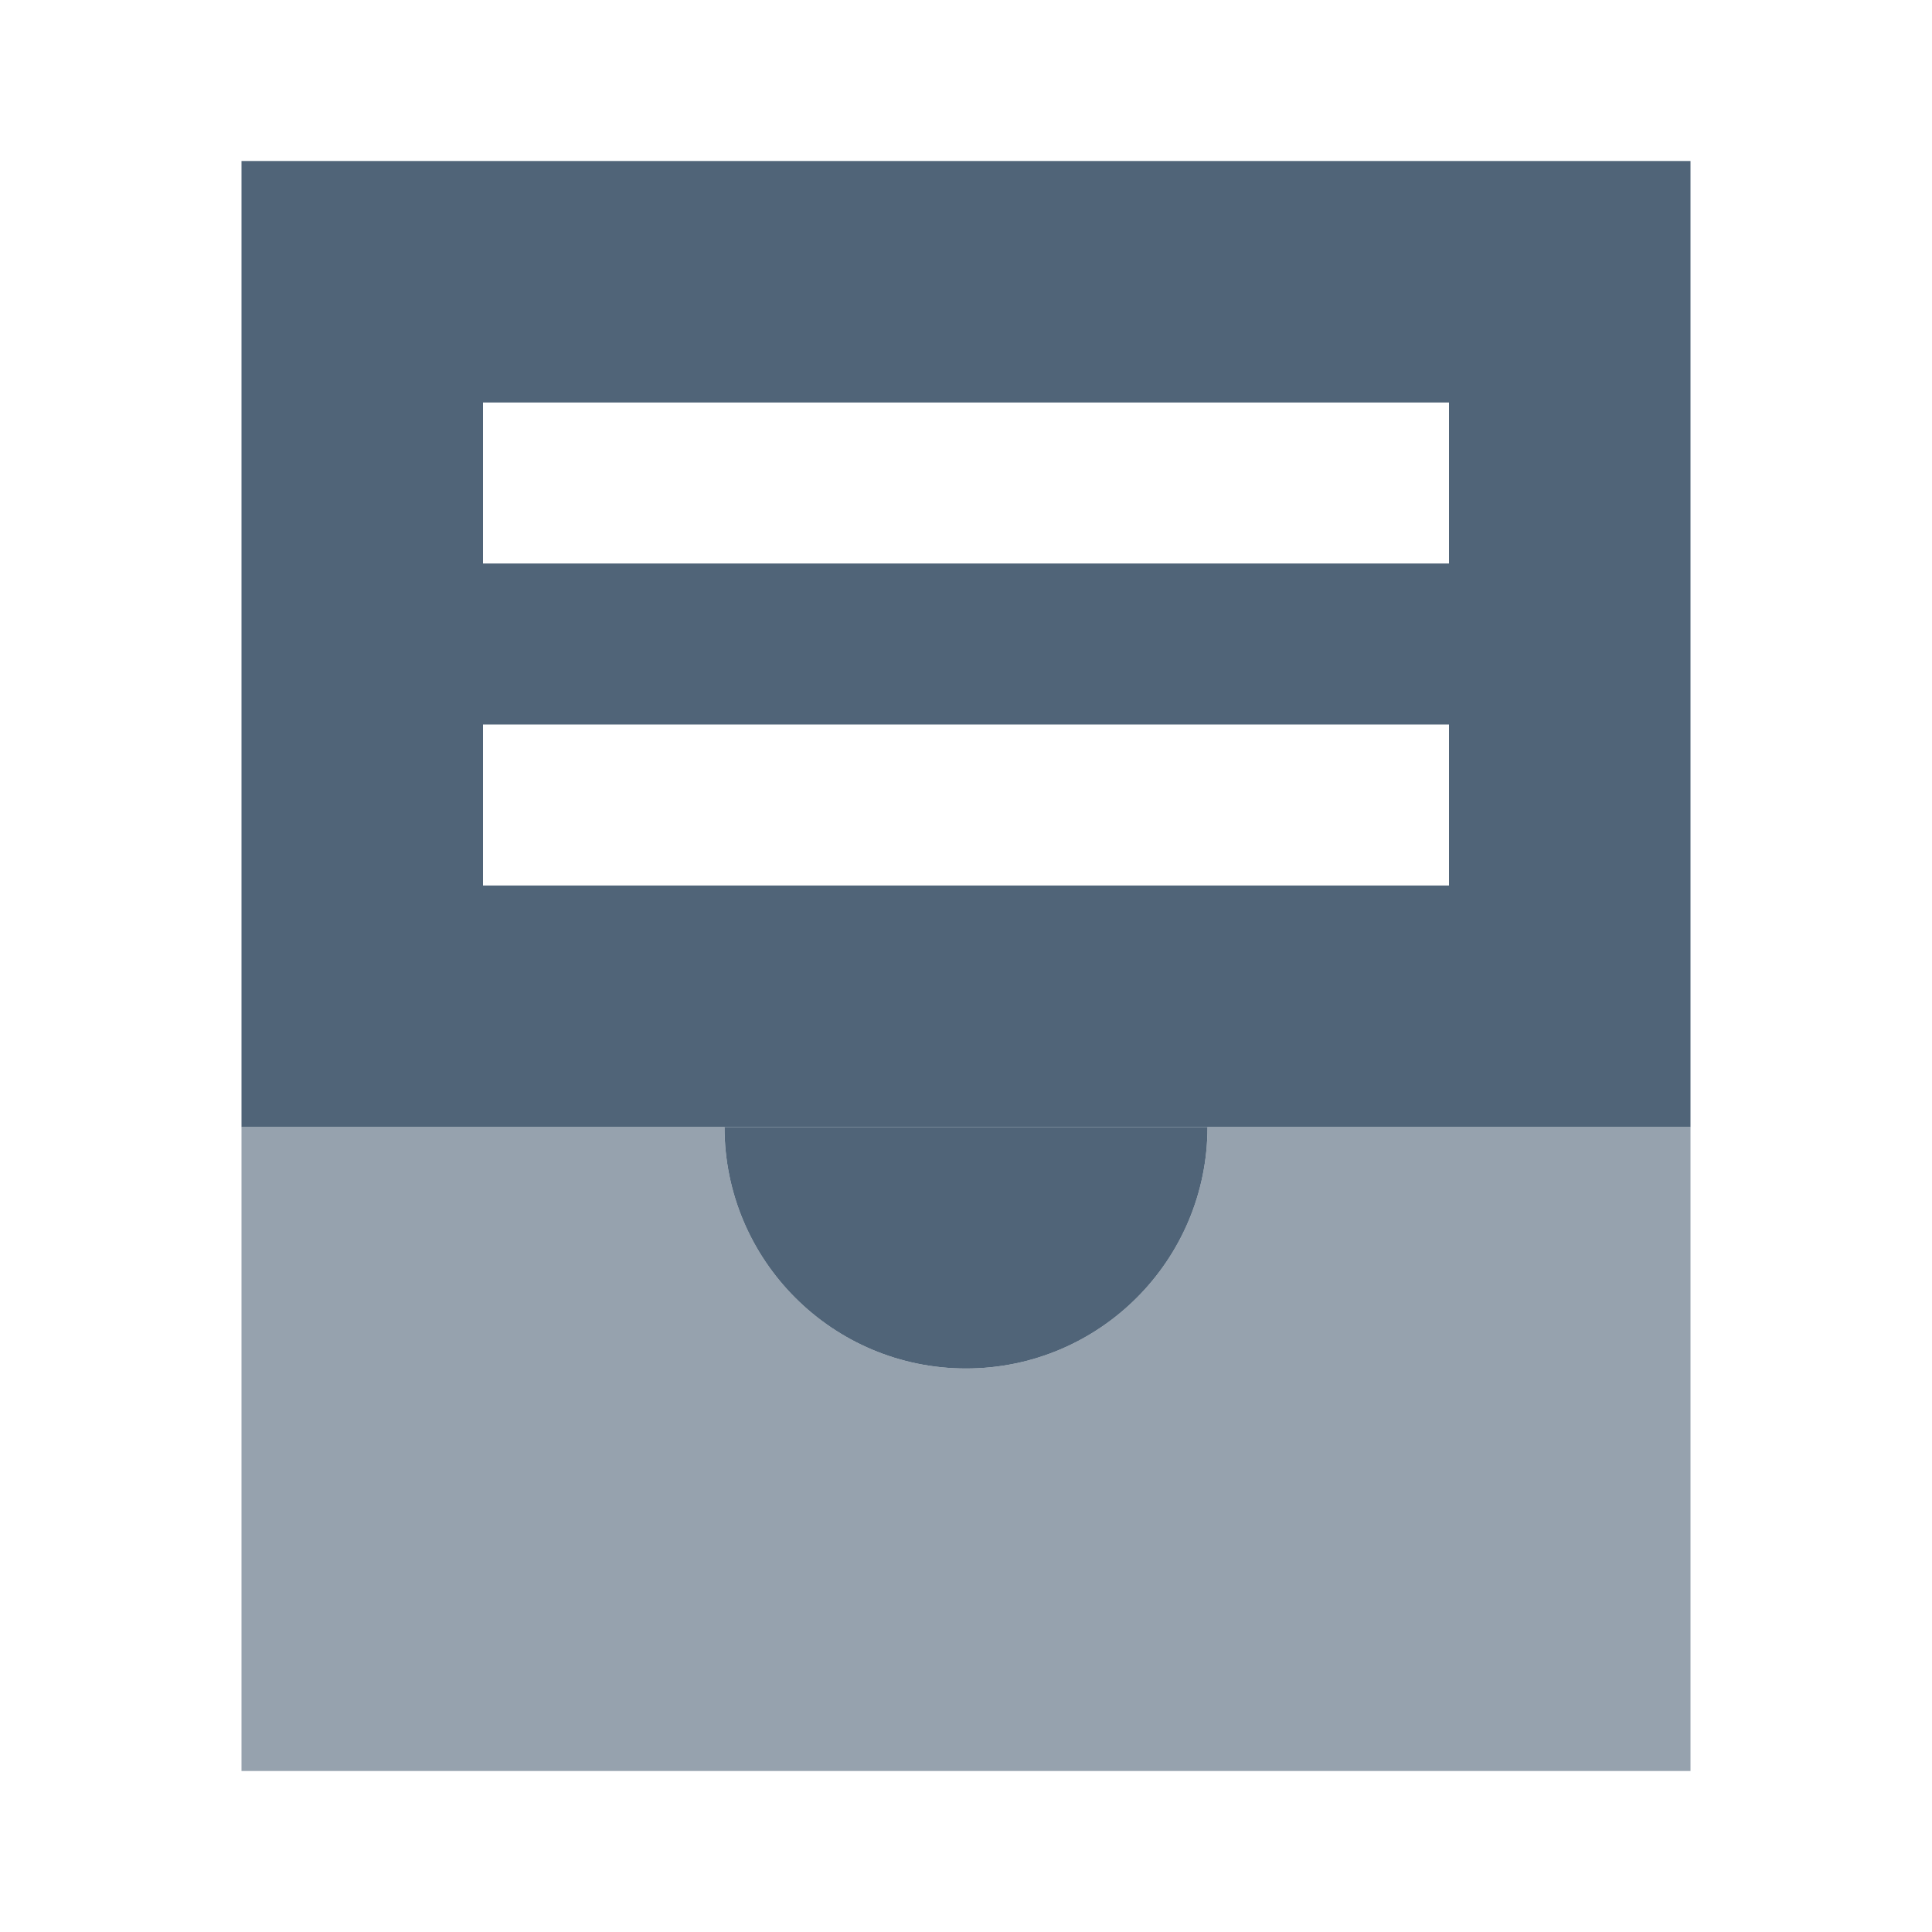 <svg width="24" height="24" viewBox="0 0 24 24" fill="none" xmlns="http://www.w3.org/2000/svg">
<path fill-rule="evenodd" clip-rule="evenodd" d="M3 14L21 14L21 2L3 2L3 14ZM6 11L18 11V9L6 9L6 11ZM6 7L18 7V5L6 5V7Z" fill="#506478"/>
<path d="M15 14L21 14V22L3 22L3 14L9 14C9 15.657 10.343 17 12 17C13.657 17 15 15.657 15 14Z" fill="#506478" fill-opacity="0.6"/>
<path d="M12 17C13.657 17 15 15.657 15 14L9 14C9 15.657 10.343 17 12 17Z" fill="#506478"/>
</svg>
